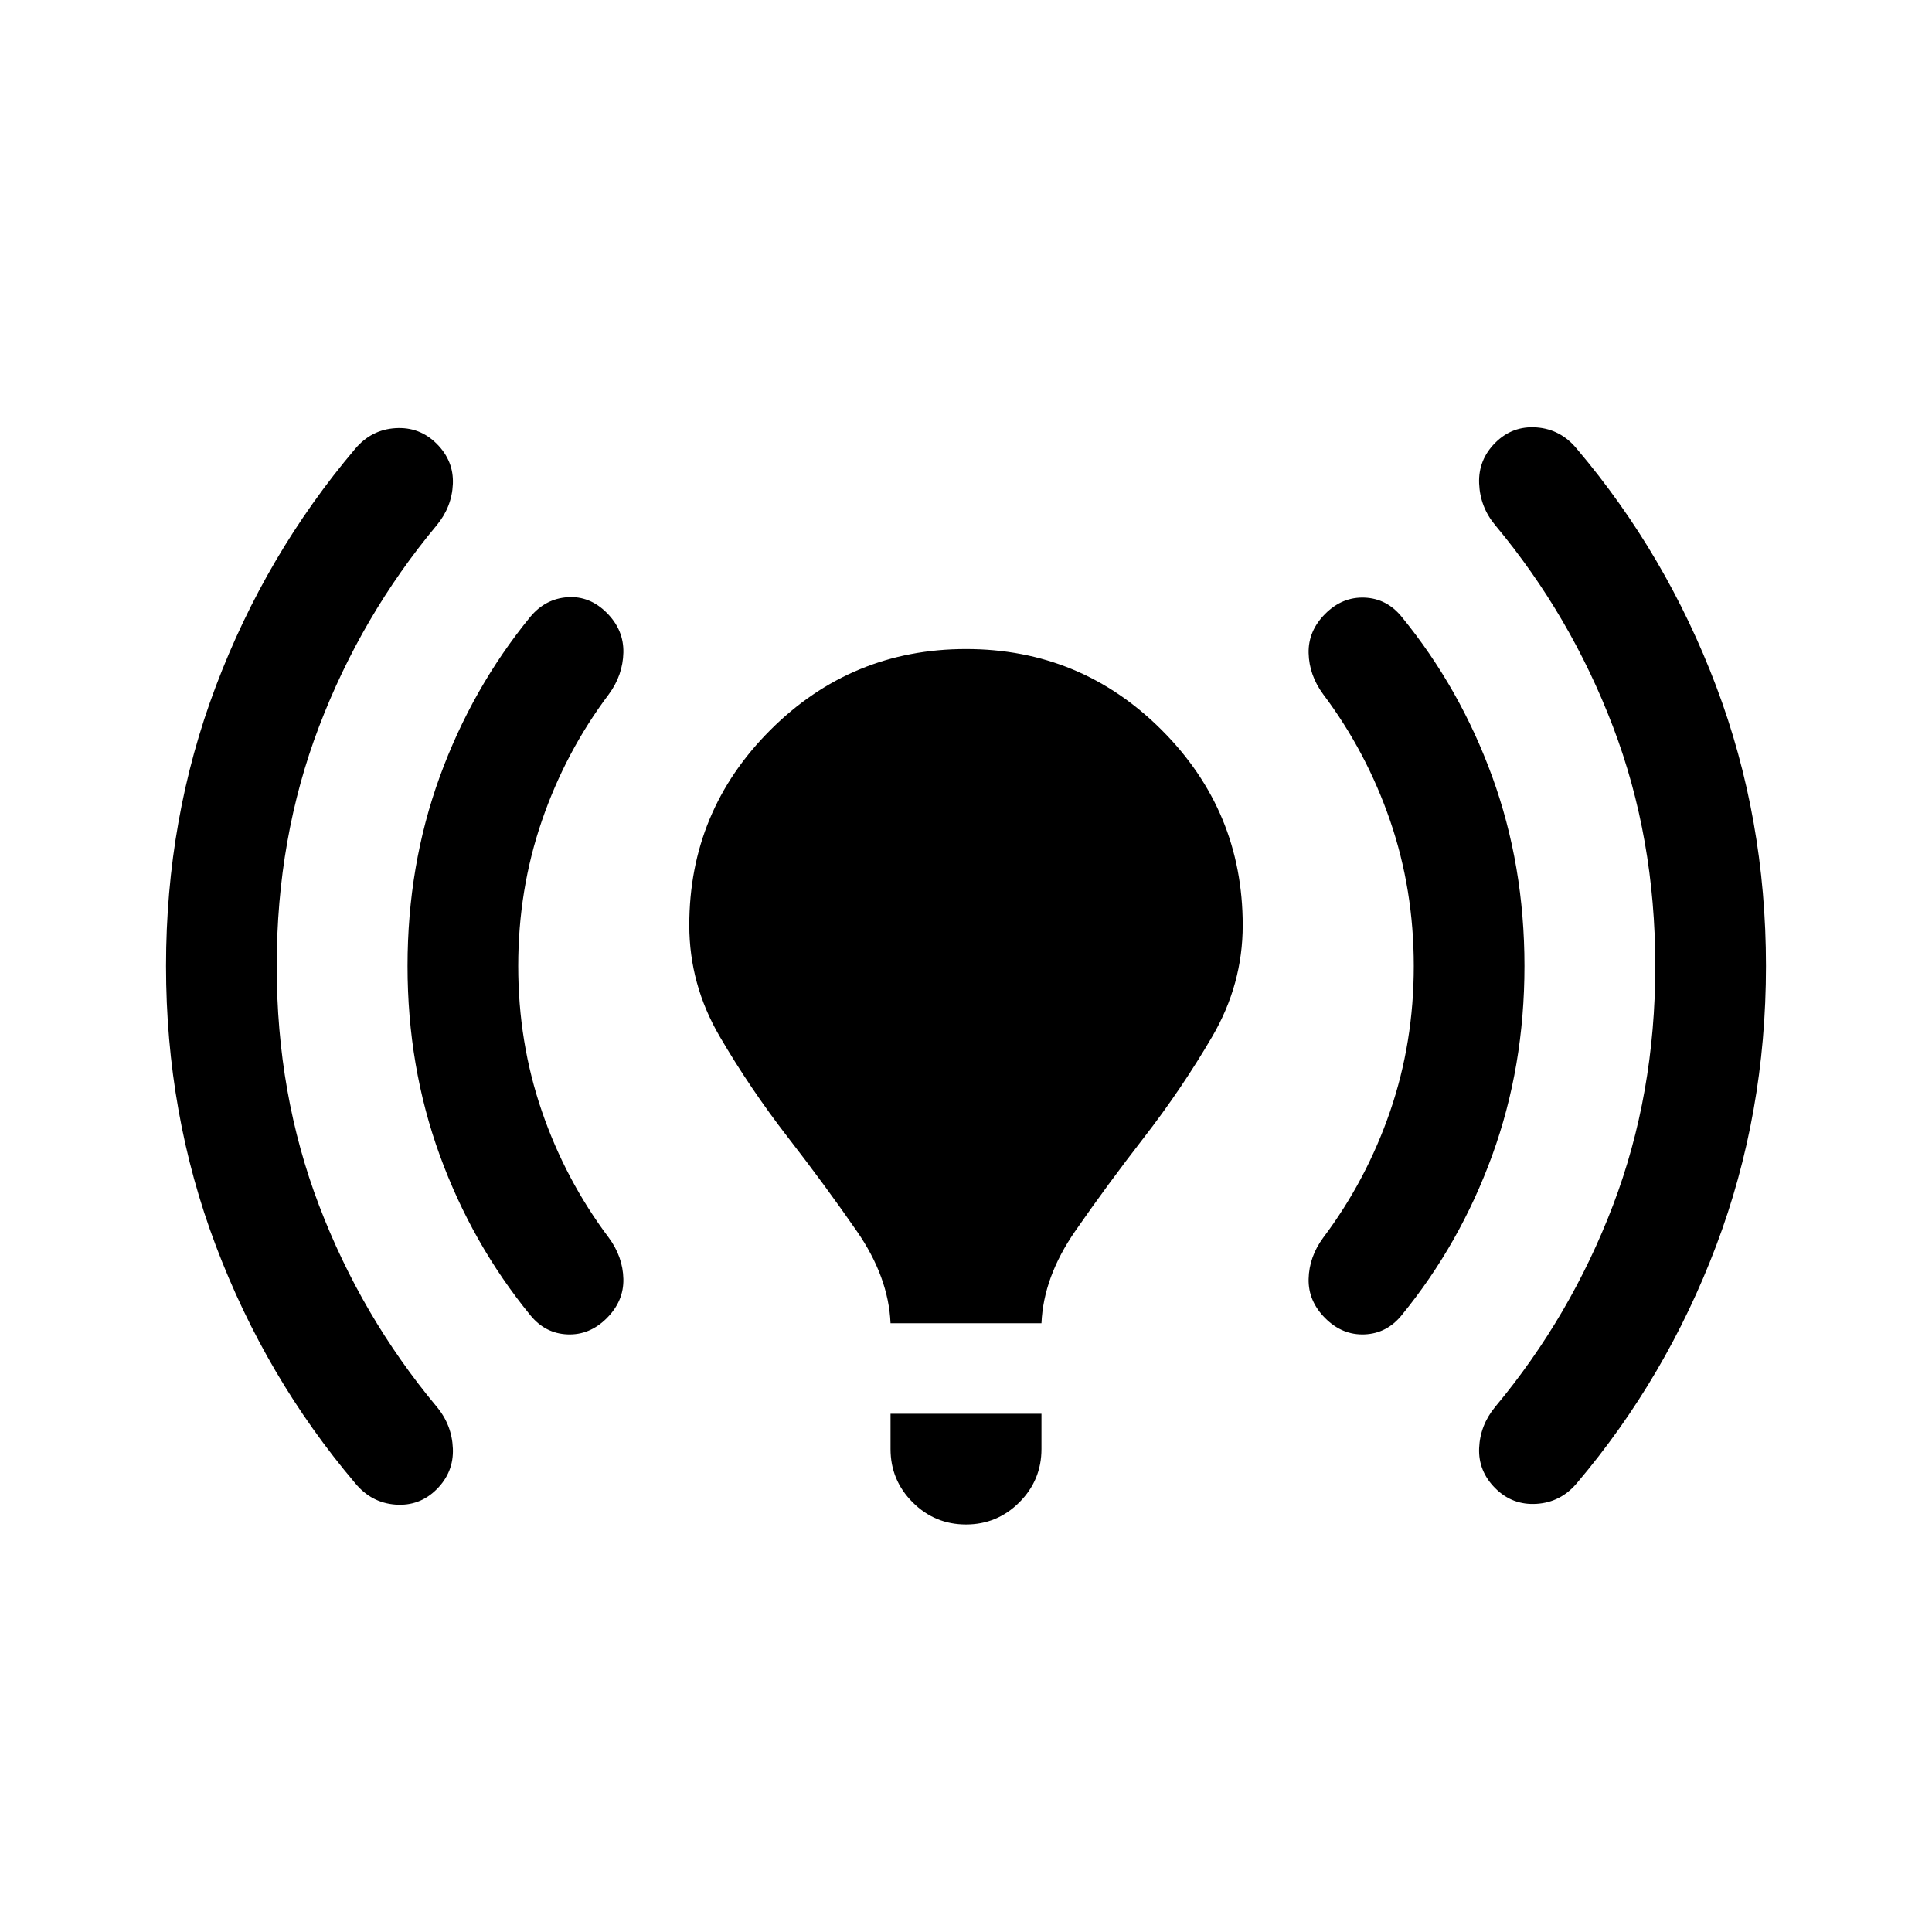 <svg xmlns="http://www.w3.org/2000/svg" height="24" viewBox="0 -960 960 960" width="24"><path d="M137.5-480q0 63.73 21 118.87Q179.5-306 217-261q7.56 9.03 8.03 20.76.47 11.74-8.03 20.24-8.5 8.5-20.5 7.62-12-.89-20-10.62-44.5-52.5-69.25-118T82.5-480q0-73.5 24.75-139t69.25-118q8-9.5 20-10.25t20.5 7.75q8.5 8.5 8.03 19.93-.47 11.43-8.03 20.57-37.5 45-58.5 100.13-21 55.14-21 118.87Zm120 0q0 38 11.76 72.21 11.76 34.2 33.24 62.79 7 9.5 7.25 20.5T301.5-305q-8.5 8.5-19.56 8.05-11.06-.46-18.44-9.55-29-35.5-45-79.5t-16-94q0-50 16-94t45-79.5q7.5-9 18.5-9.75t19.5 7.75q8.5 8.5 8.25 19.75T302.5-615q-21.48 28.59-33.24 62.79Q257.5-518 257.5-480Zm185 177.5q-1-23-16.75-45.75t-34.34-46.73q-18.58-23.99-33.75-49.93-15.16-25.94-15.16-55.31 0-56.78 40.28-97.03 40.27-40.25 97.25-40.25 56.97 0 97.22 40.25t40.25 97.03q0 29.37-15.16 55.31-15.17 25.94-33.75 49.93Q550-371 534.25-348.25 518.5-325.5 517.5-302.5h-75Zm0 62.5v-17.5h75v17.5q0 15.5-11 26.5t-26.5 11q-15.5 0-26.5-11t-11-26.5Zm260-240q0-38-11.76-72.21-11.76-34.2-33.24-62.79-7-9.5-7.25-20.5t8.25-19.5q8.5-8.5 19.56-8.05 11.07.46 18.44 9.55 29 35.5 45 79.5t16 94q0 50-16 94t-45 79.5q-7.37 9.09-18.44 9.55-11.06.45-19.56-8.05-8.5-8.5-8.25-19.5t7.25-20.5q21.48-28.59 33.24-62.79Q702.5-442 702.5-480Zm120 0q0-63.73-21-118.87Q780.5-654 743-699q-7.56-9.03-8.03-20.76Q734.5-731.5 743-740q8.5-8.5 20.5-7.62 12 .89 20 10.62 44.5 52.5 69.25 118t24.75 139q0 73.5-24.75 139T783.5-223q-8 9.5-20 10.25T743-220.5q-8.5-8.5-8.03-19.93.47-11.43 8.03-20.57 37.5-45 58.5-100.13 21-55.14 21-118.87Z"/></svg>
